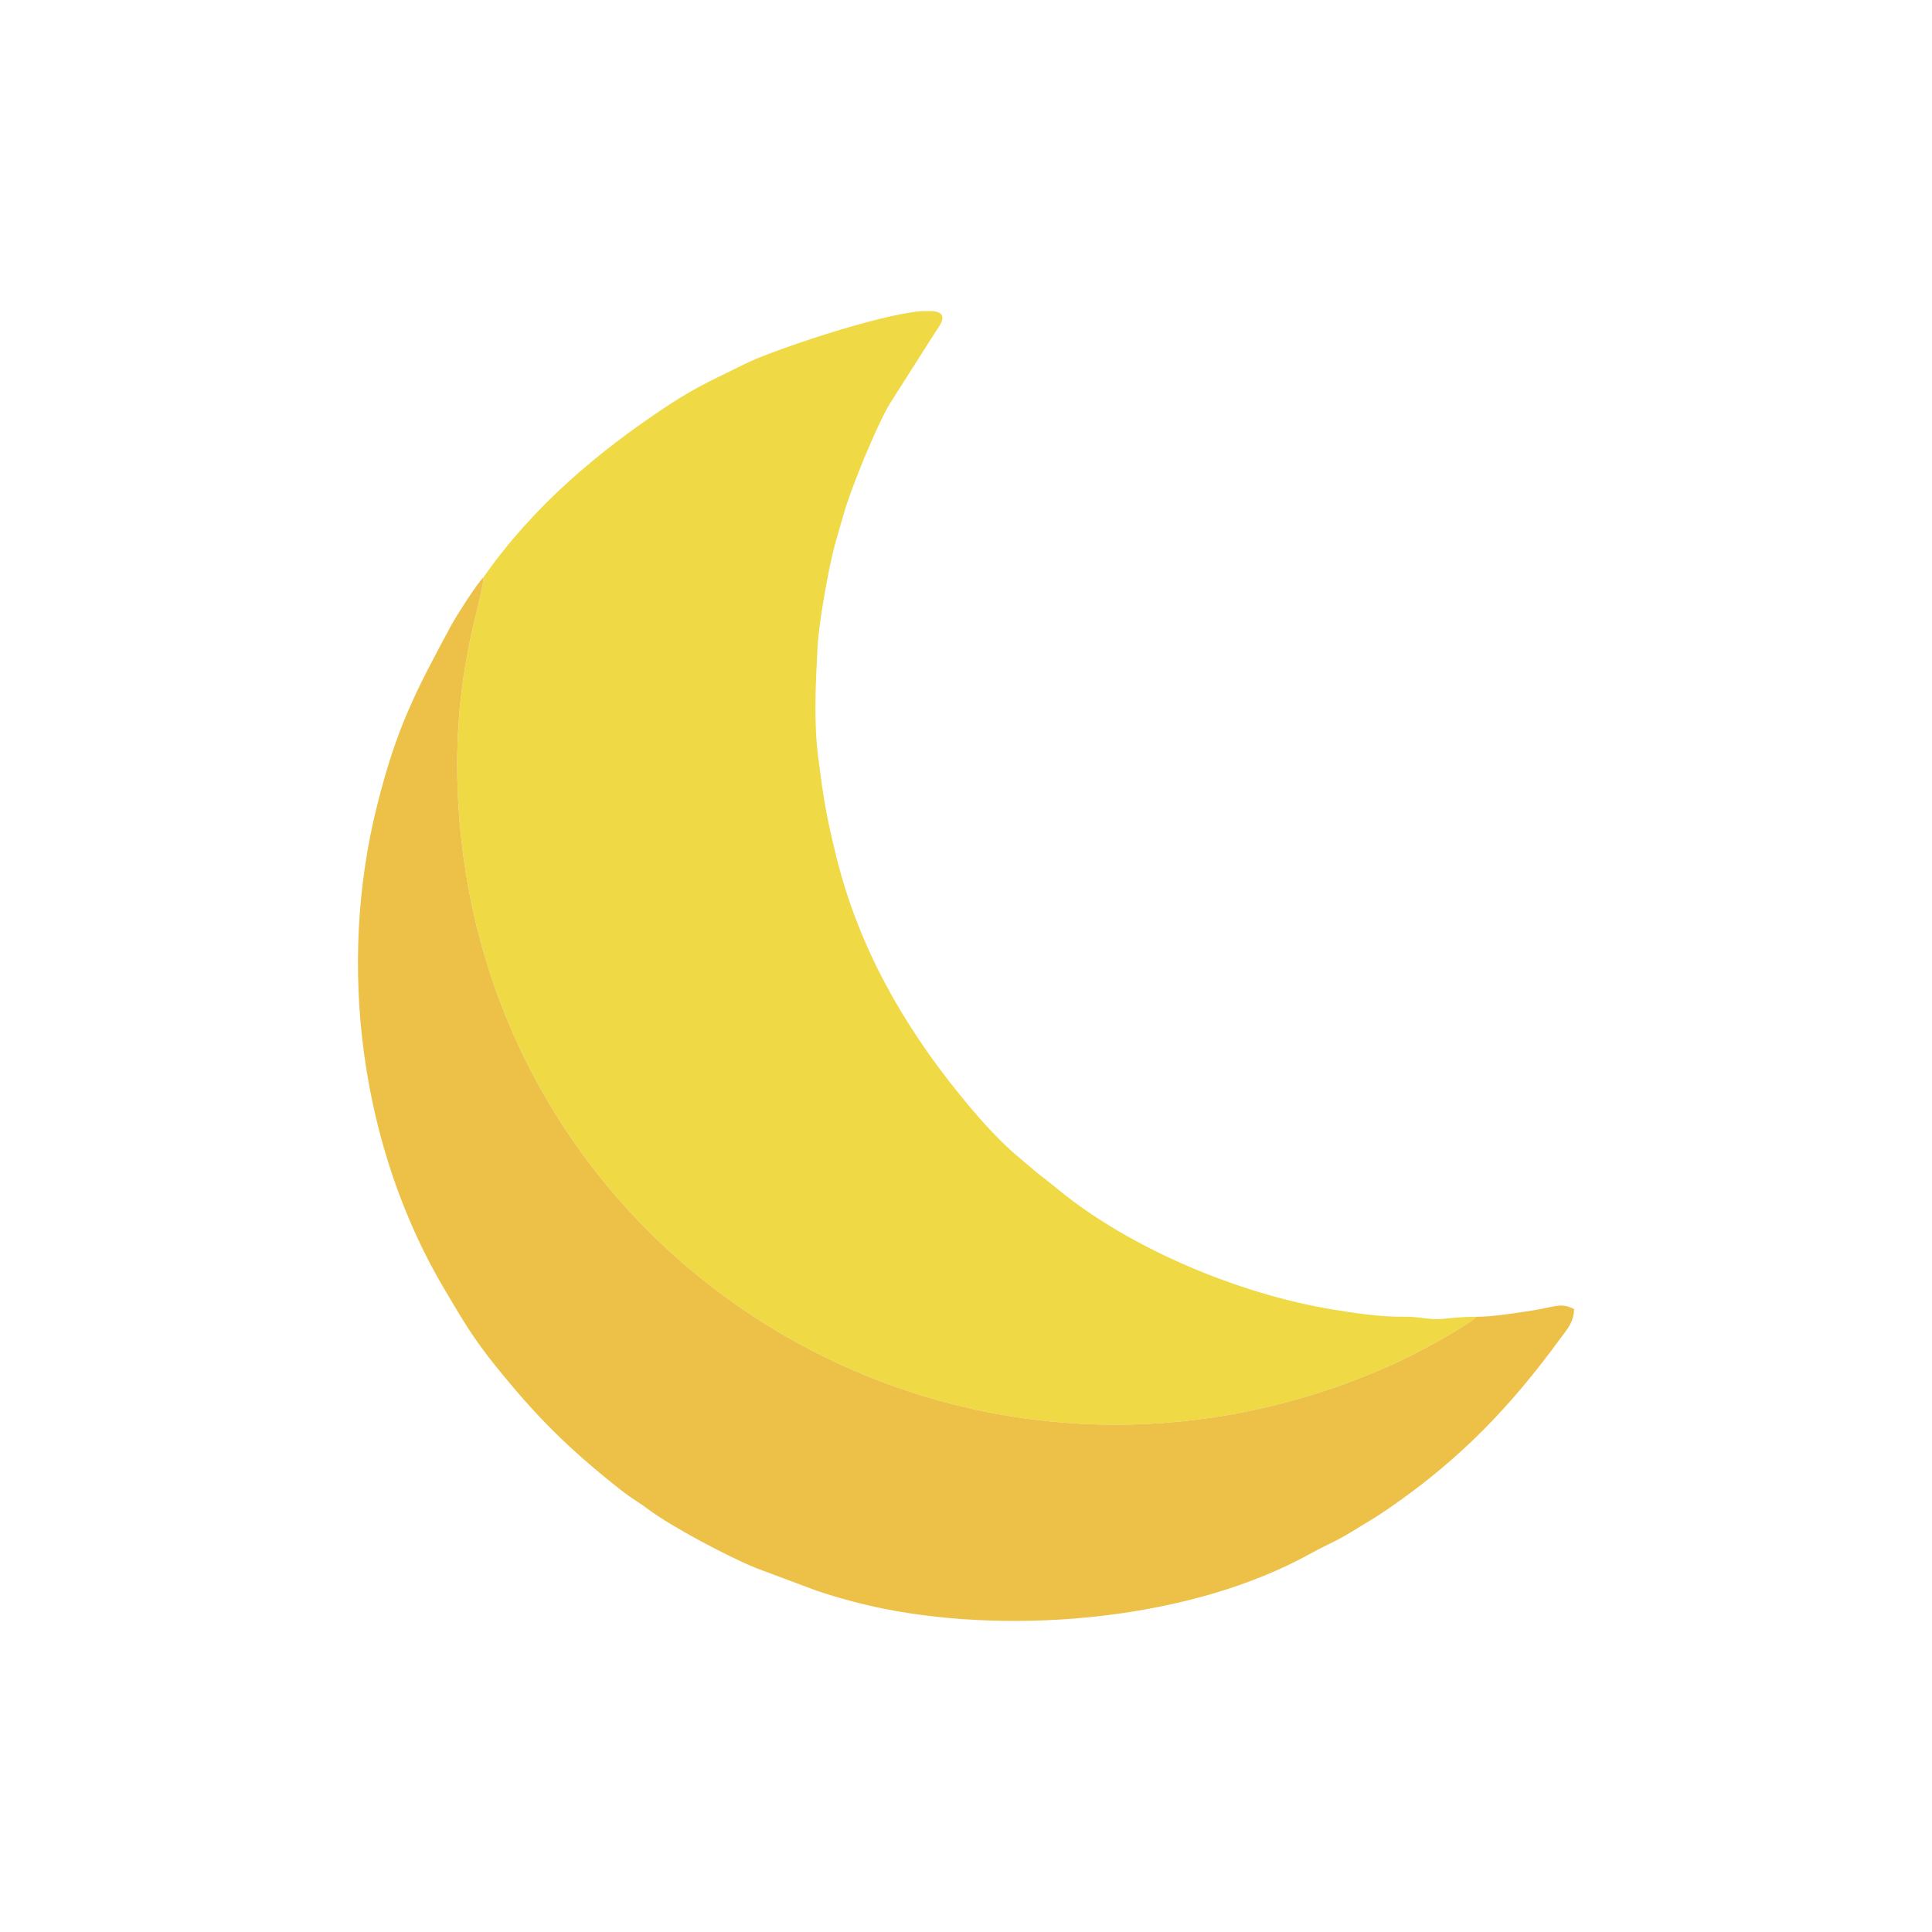 <svg width="448" height="448" viewBox="0 0 448 448" fill="none" xmlns="http://www.w3.org/2000/svg">
<g clip-path="url(#clip0_1039_387)">
<path fill-rule="evenodd" clip-rule="evenodd" d="M112.125 133.845C111.945 139.566 104.697 156.092 106.233 185.472C111.898 293.863 224.134 361.518 323.913 315.95C328.038 314.067 340.017 307.641 342.331 305.34C338.768 305.34 336.574 305.651 333.974 305.866C331.68 306.057 329.099 305.3 325.76 305.336C319.932 305.4 313.928 304.456 309.018 303.648C287.194 300.057 261.947 289.443 245.348 275.808C243.549 274.331 242.269 273.34 240.382 271.863L235.232 267.507C230.597 263.431 226.236 258.395 222.379 253.629C209.407 237.605 199.139 219.642 193.989 198.885C191.563 189.111 190.993 185.357 189.752 175.818C188.643 167.295 189.15 158.313 189.589 149.865C189.868 144.503 192.094 131.91 193.546 126.516C194.28 123.773 194.906 121.842 195.664 119.135C197.24 113.49 203.16 98.887 206.343 93.592L216.97 76.883C218.218 75.1 220.069 72.504 216.24 72.13H213.974C203.646 72.838 178.308 81.605 173.142 84.193C166.476 87.533 161.921 89.424 155.347 93.735C138.68 104.664 123.677 117.363 112.125 133.845Z" fill="#EFD945"/>
<path fill-rule="evenodd" clip-rule="evenodd" d="M342.33 305.34C340.017 307.641 328.038 314.067 323.913 315.95C224.134 361.518 111.897 293.862 106.233 185.472C104.697 156.092 111.945 139.566 112.125 133.845C110.725 135.115 105.682 143.046 104.565 145.12C96.136 160.774 91.948 168.839 87.444 186.778C78.114 223.906 83.547 266.114 103.125 299.066C107.322 306.136 109.651 310.185 114.749 316.539C124.355 328.502 131.966 336.098 144.313 345.78C146.235 347.285 148.238 348.432 150.256 349.941C155.925 354.169 168.965 361.02 175.236 363.58L189.513 368.915C194.06 370.439 199.805 372.02 204.99 373.051C235.615 379.134 276.291 375.603 304.007 360.188C306.285 358.922 308.164 358.086 310.302 356.975C312.492 355.841 314.383 354.563 316.653 353.221C318.835 351.931 320.347 350.936 322.429 349.495C338.605 338.308 350.161 326.317 361.777 310.432C363.341 308.29 364.929 306.698 365 303.56C361.853 301.9 360.517 303.131 354.721 303.982C350.947 304.536 346.092 305.34 342.33 305.34Z" fill="#EDC148"/>
</g>
<defs>
<clipPath id="clip0_1039_387">
<rect width="282" height="304" fill="white" transform="translate(83 72)"/>
</clipPath>
</defs>
</svg>